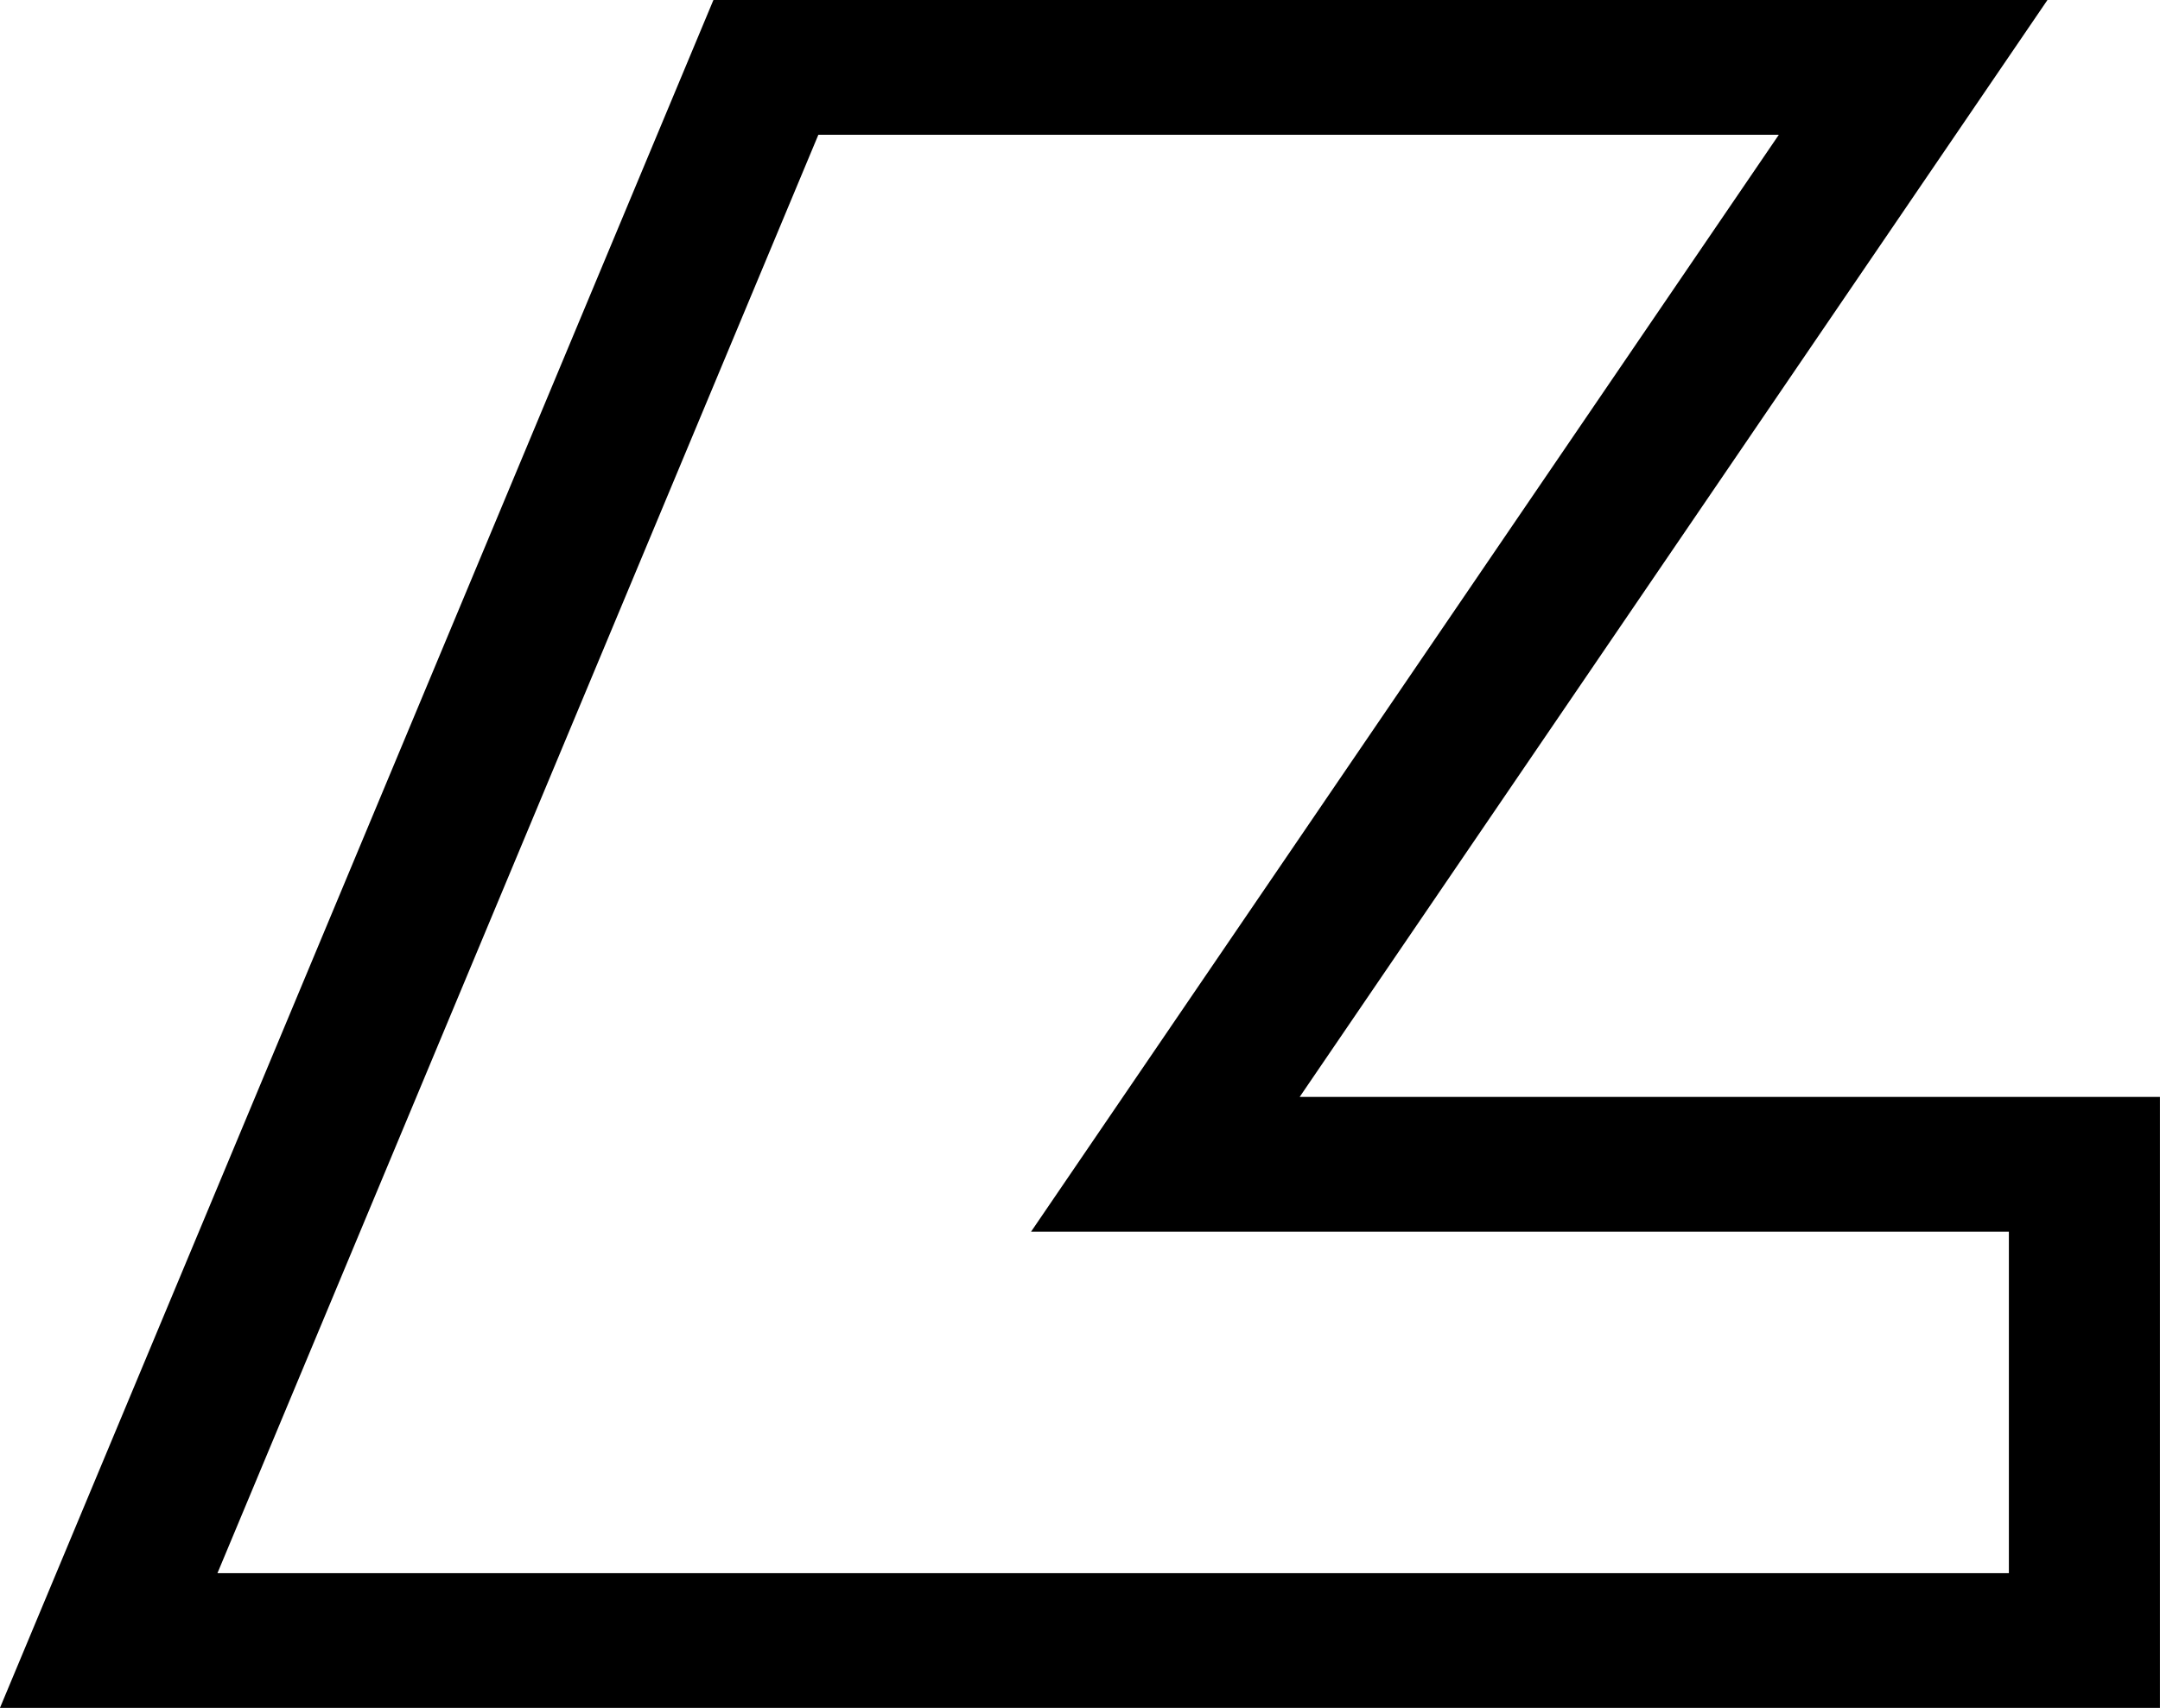 <svg xmlns="http://www.w3.org/2000/svg" width="42.893" height="33.917" viewBox="0 0 42.893 33.917">
  <path id="Path_57" data-name="Path 57" d="M11335.151,1433.109h26.491l-14.849,21.784h17.083v12.134h-42.893Zm21.157,2.676h-19.073l-11.933,28.566h35.574v-6.782h-19.417Z" transform="translate(-11320.984 -1433.109)"/>
</svg>
